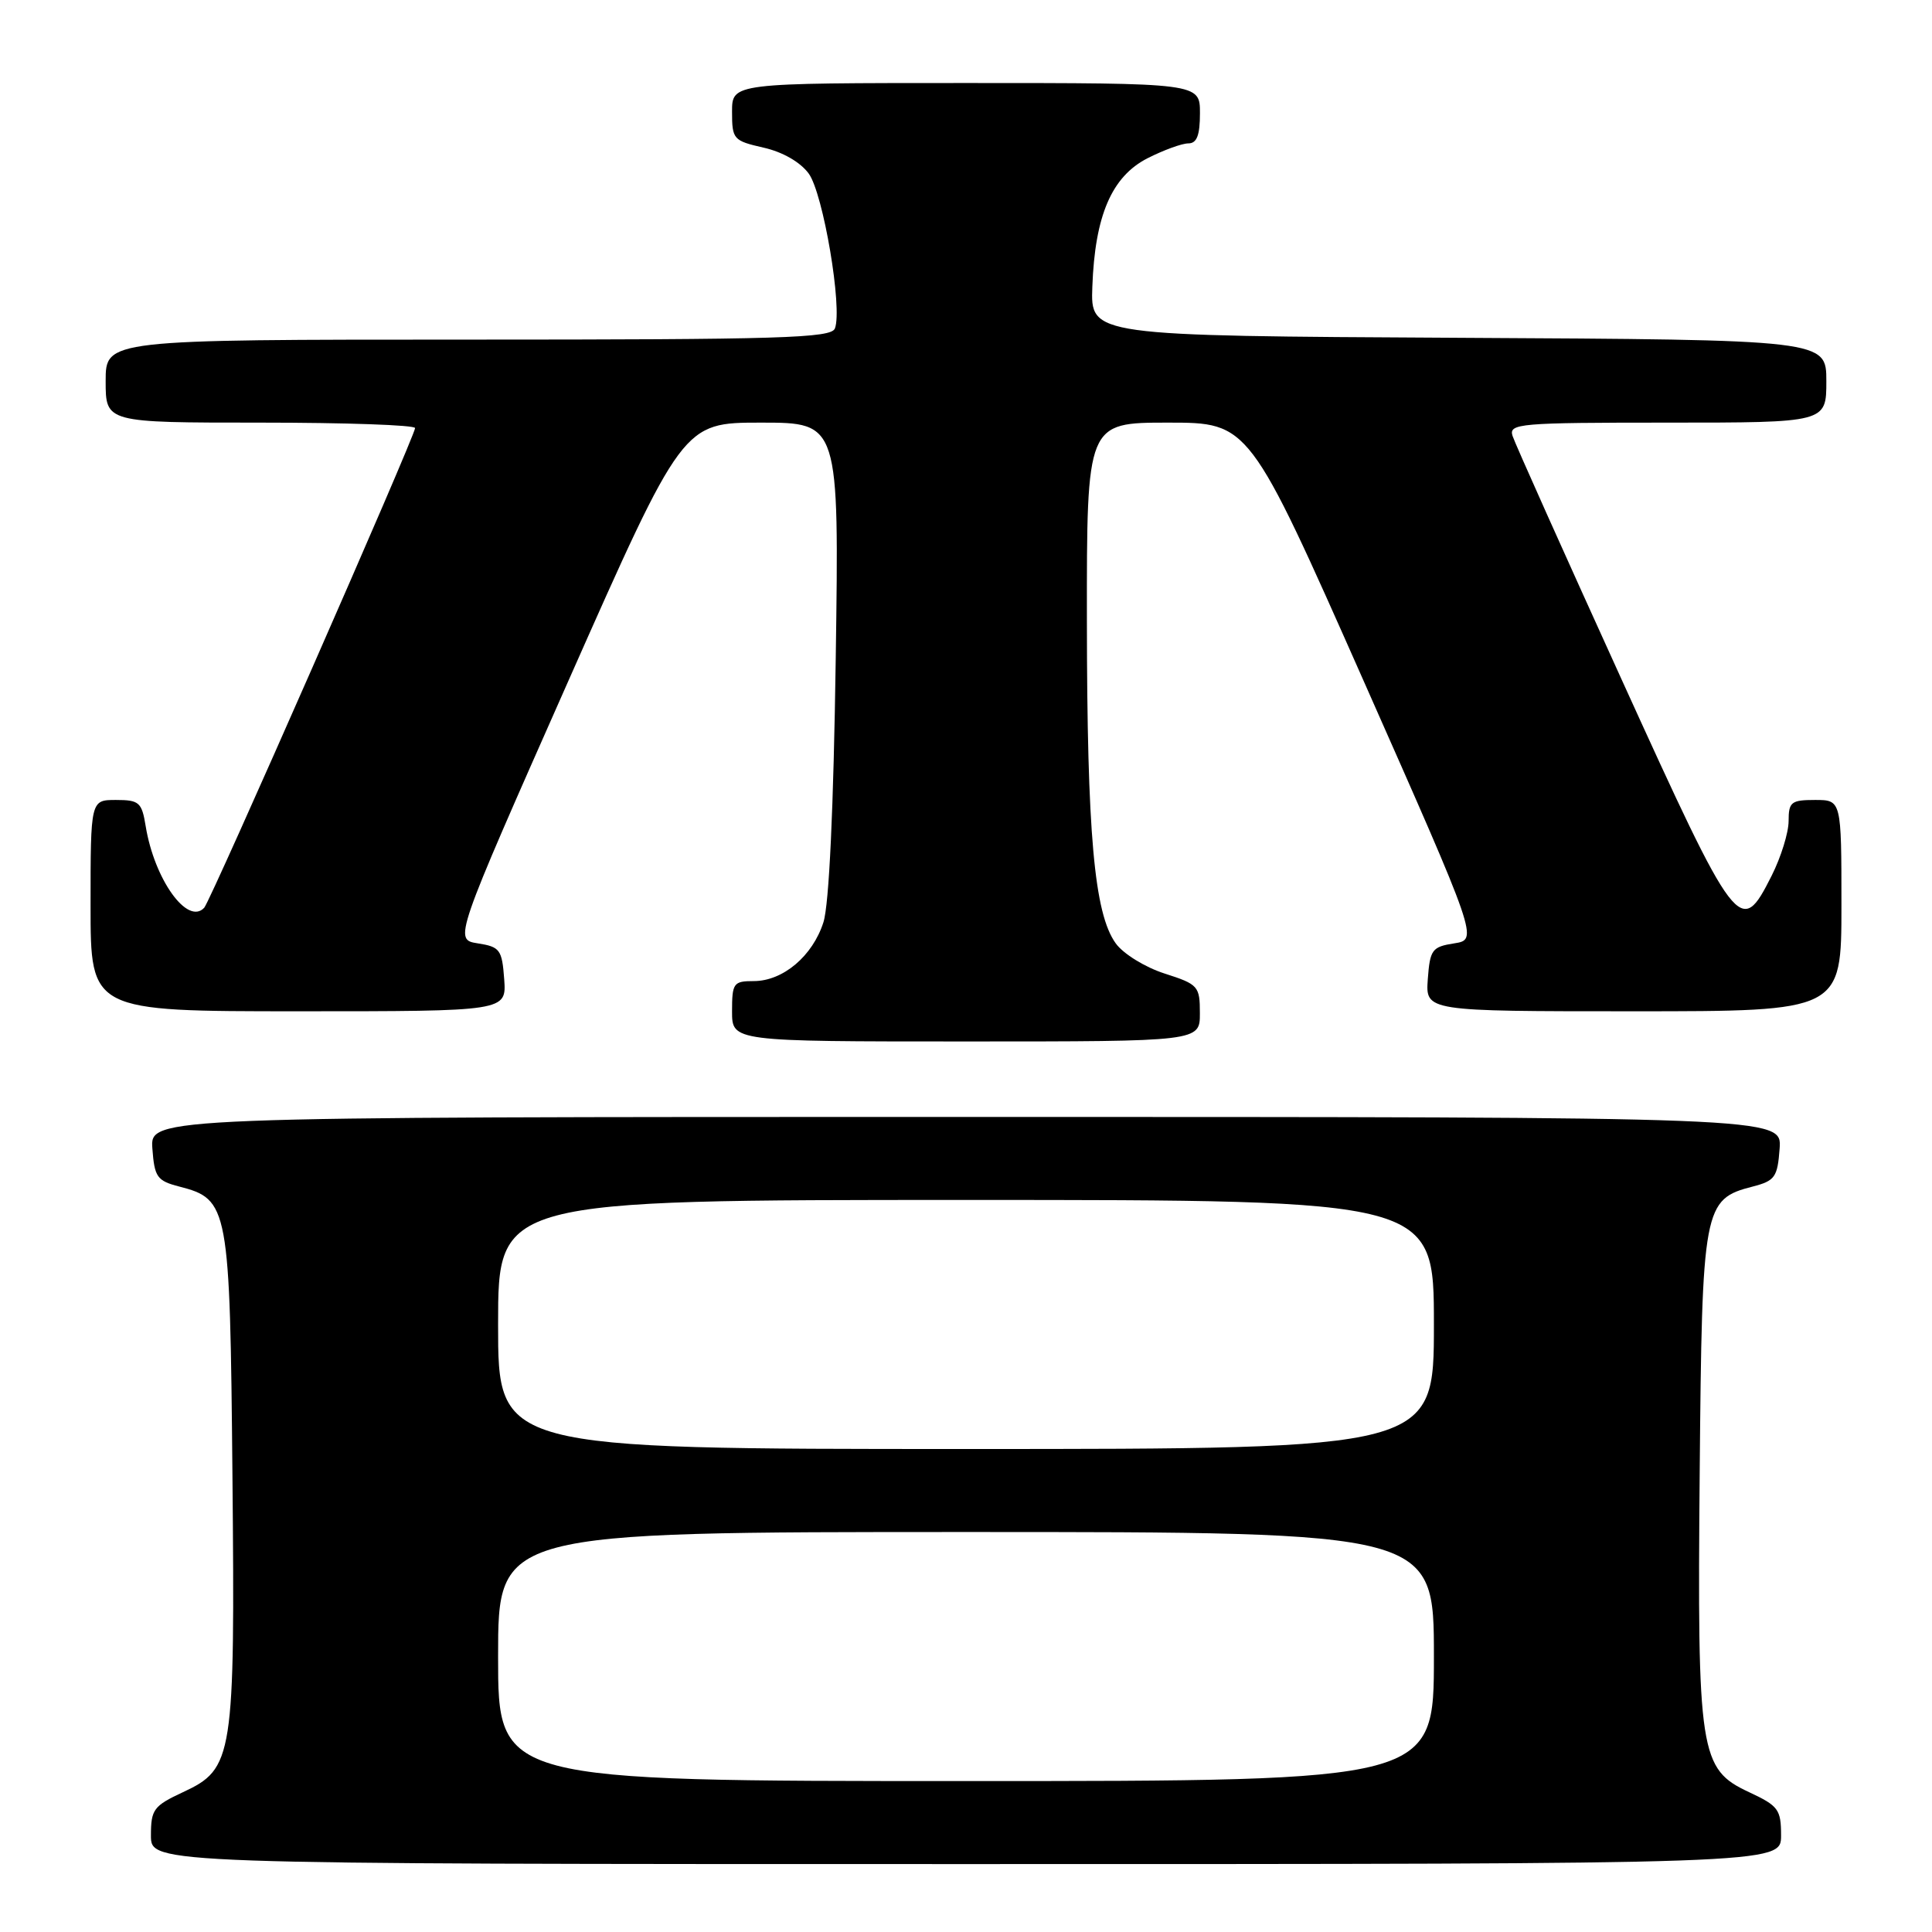 <?xml version="1.0" encoding="UTF-8" standalone="no"?>
<!DOCTYPE svg PUBLIC "-//W3C//DTD SVG 1.1//EN" "http://www.w3.org/Graphics/SVG/1.1/DTD/svg11.dtd" >
<svg xmlns="http://www.w3.org/2000/svg" xmlns:xlink="http://www.w3.org/1999/xlink" version="1.1" viewBox="0 0 256 256">
 <g >
 <path fill="currentColor"
d=" M 236.00 243.22 C 236.00 239.76 235.65 239.29 231.76 237.47 C 225.21 234.42 224.89 232.35 225.22 194.95 C 225.53 159.85 225.71 158.90 232.26 157.22 C 235.19 156.46 235.53 155.98 235.81 152.19 C 236.11 148.00 236.11 148.00 128.00 148.00 C 19.89 148.00 19.89 148.00 20.19 152.19 C 20.47 155.98 20.81 156.46 23.74 157.22 C 30.30 158.91 30.47 159.80 30.80 195.47 C 31.15 232.92 30.92 234.37 24.25 237.47 C 20.35 239.29 20.00 239.76 20.00 243.22 C 20.00 247.00 20.00 247.00 128.00 247.00 C 236.00 247.00 236.00 247.00 236.00 243.22 Z  M 158.99 134.25 C 158.99 130.67 158.78 130.43 154.32 129.00 C 151.73 128.17 148.84 126.39 147.84 125.00 C 144.99 121.05 144.04 110.48 144.02 82.25 C 144.00 56.00 144.00 56.00 154.76 56.00 C 165.52 56.00 165.52 56.00 180.70 90.25 C 195.87 124.50 195.87 124.50 192.69 125.00 C 189.75 125.46 189.48 125.83 189.19 129.75 C 188.89 134.00 188.89 134.00 216.44 134.00 C 244.00 134.00 244.00 134.00 244.00 120.00 C 244.00 106.00 244.00 106.00 240.50 106.00 C 237.34 106.00 237.00 106.27 237.00 108.79 C 237.00 110.32 235.99 113.58 234.75 116.04 C 230.61 124.25 230.20 123.72 214.86 90.01 C 207.23 73.24 200.73 58.73 200.42 57.76 C 199.90 56.12 201.27 56.00 220.93 56.00 C 242.00 56.00 242.00 56.00 242.00 50.51 C 242.00 45.02 242.00 45.02 193.25 44.76 C 144.50 44.50 144.50 44.50 144.74 38.00 C 145.08 28.57 147.30 23.40 152.05 20.97 C 154.18 19.89 156.61 19.00 157.46 19.00 C 158.59 19.00 159.00 17.93 159.00 15.00 C 159.00 11.00 159.00 11.00 128.00 11.00 C 97.00 11.00 97.00 11.00 97.00 14.81 C 97.00 18.46 97.17 18.65 101.16 19.56 C 103.70 20.13 106.05 21.48 107.16 23.00 C 109.08 25.62 111.66 40.85 110.63 43.52 C 110.14 44.80 103.55 45.00 62.03 45.00 C 14.00 45.00 14.00 45.00 14.00 50.50 C 14.00 56.00 14.00 56.00 34.50 56.00 C 45.78 56.00 55.00 56.32 55.00 56.72 C 55.00 57.76 27.93 119.34 27.06 120.28 C 24.85 122.67 20.45 116.53 19.30 109.45 C 18.79 106.31 18.44 106.00 15.37 106.00 C 12.00 106.00 12.00 106.00 12.00 120.00 C 12.00 134.00 12.00 134.00 39.56 134.00 C 67.11 134.00 67.11 134.00 66.81 129.75 C 66.52 125.83 66.25 125.46 63.31 125.00 C 60.13 124.50 60.13 124.50 75.30 90.25 C 90.48 56.00 90.48 56.00 100.83 56.00 C 111.19 56.00 111.19 56.00 110.74 87.25 C 110.45 107.22 109.86 119.84 109.11 122.20 C 107.68 126.68 103.75 130.00 99.87 130.00 C 97.19 130.00 97.00 130.26 97.00 134.00 C 97.00 138.00 97.00 138.00 128.00 138.00 C 159.00 138.00 159.00 138.00 158.99 134.25 Z  M 66.00 219.50 C 66.00 203.00 66.00 203.00 128.00 203.00 C 190.00 203.00 190.00 203.00 190.00 219.50 C 190.00 236.00 190.00 236.00 128.00 236.00 C 66.00 236.00 66.00 236.00 66.00 219.50 Z  M 66.00 175.50 C 66.00 159.00 66.00 159.00 128.00 159.00 C 190.00 159.00 190.00 159.00 190.00 175.50 C 190.00 192.00 190.00 192.00 128.00 192.00 C 66.00 192.00 66.00 192.00 66.00 175.50 Z "/>
</g>
</svg>